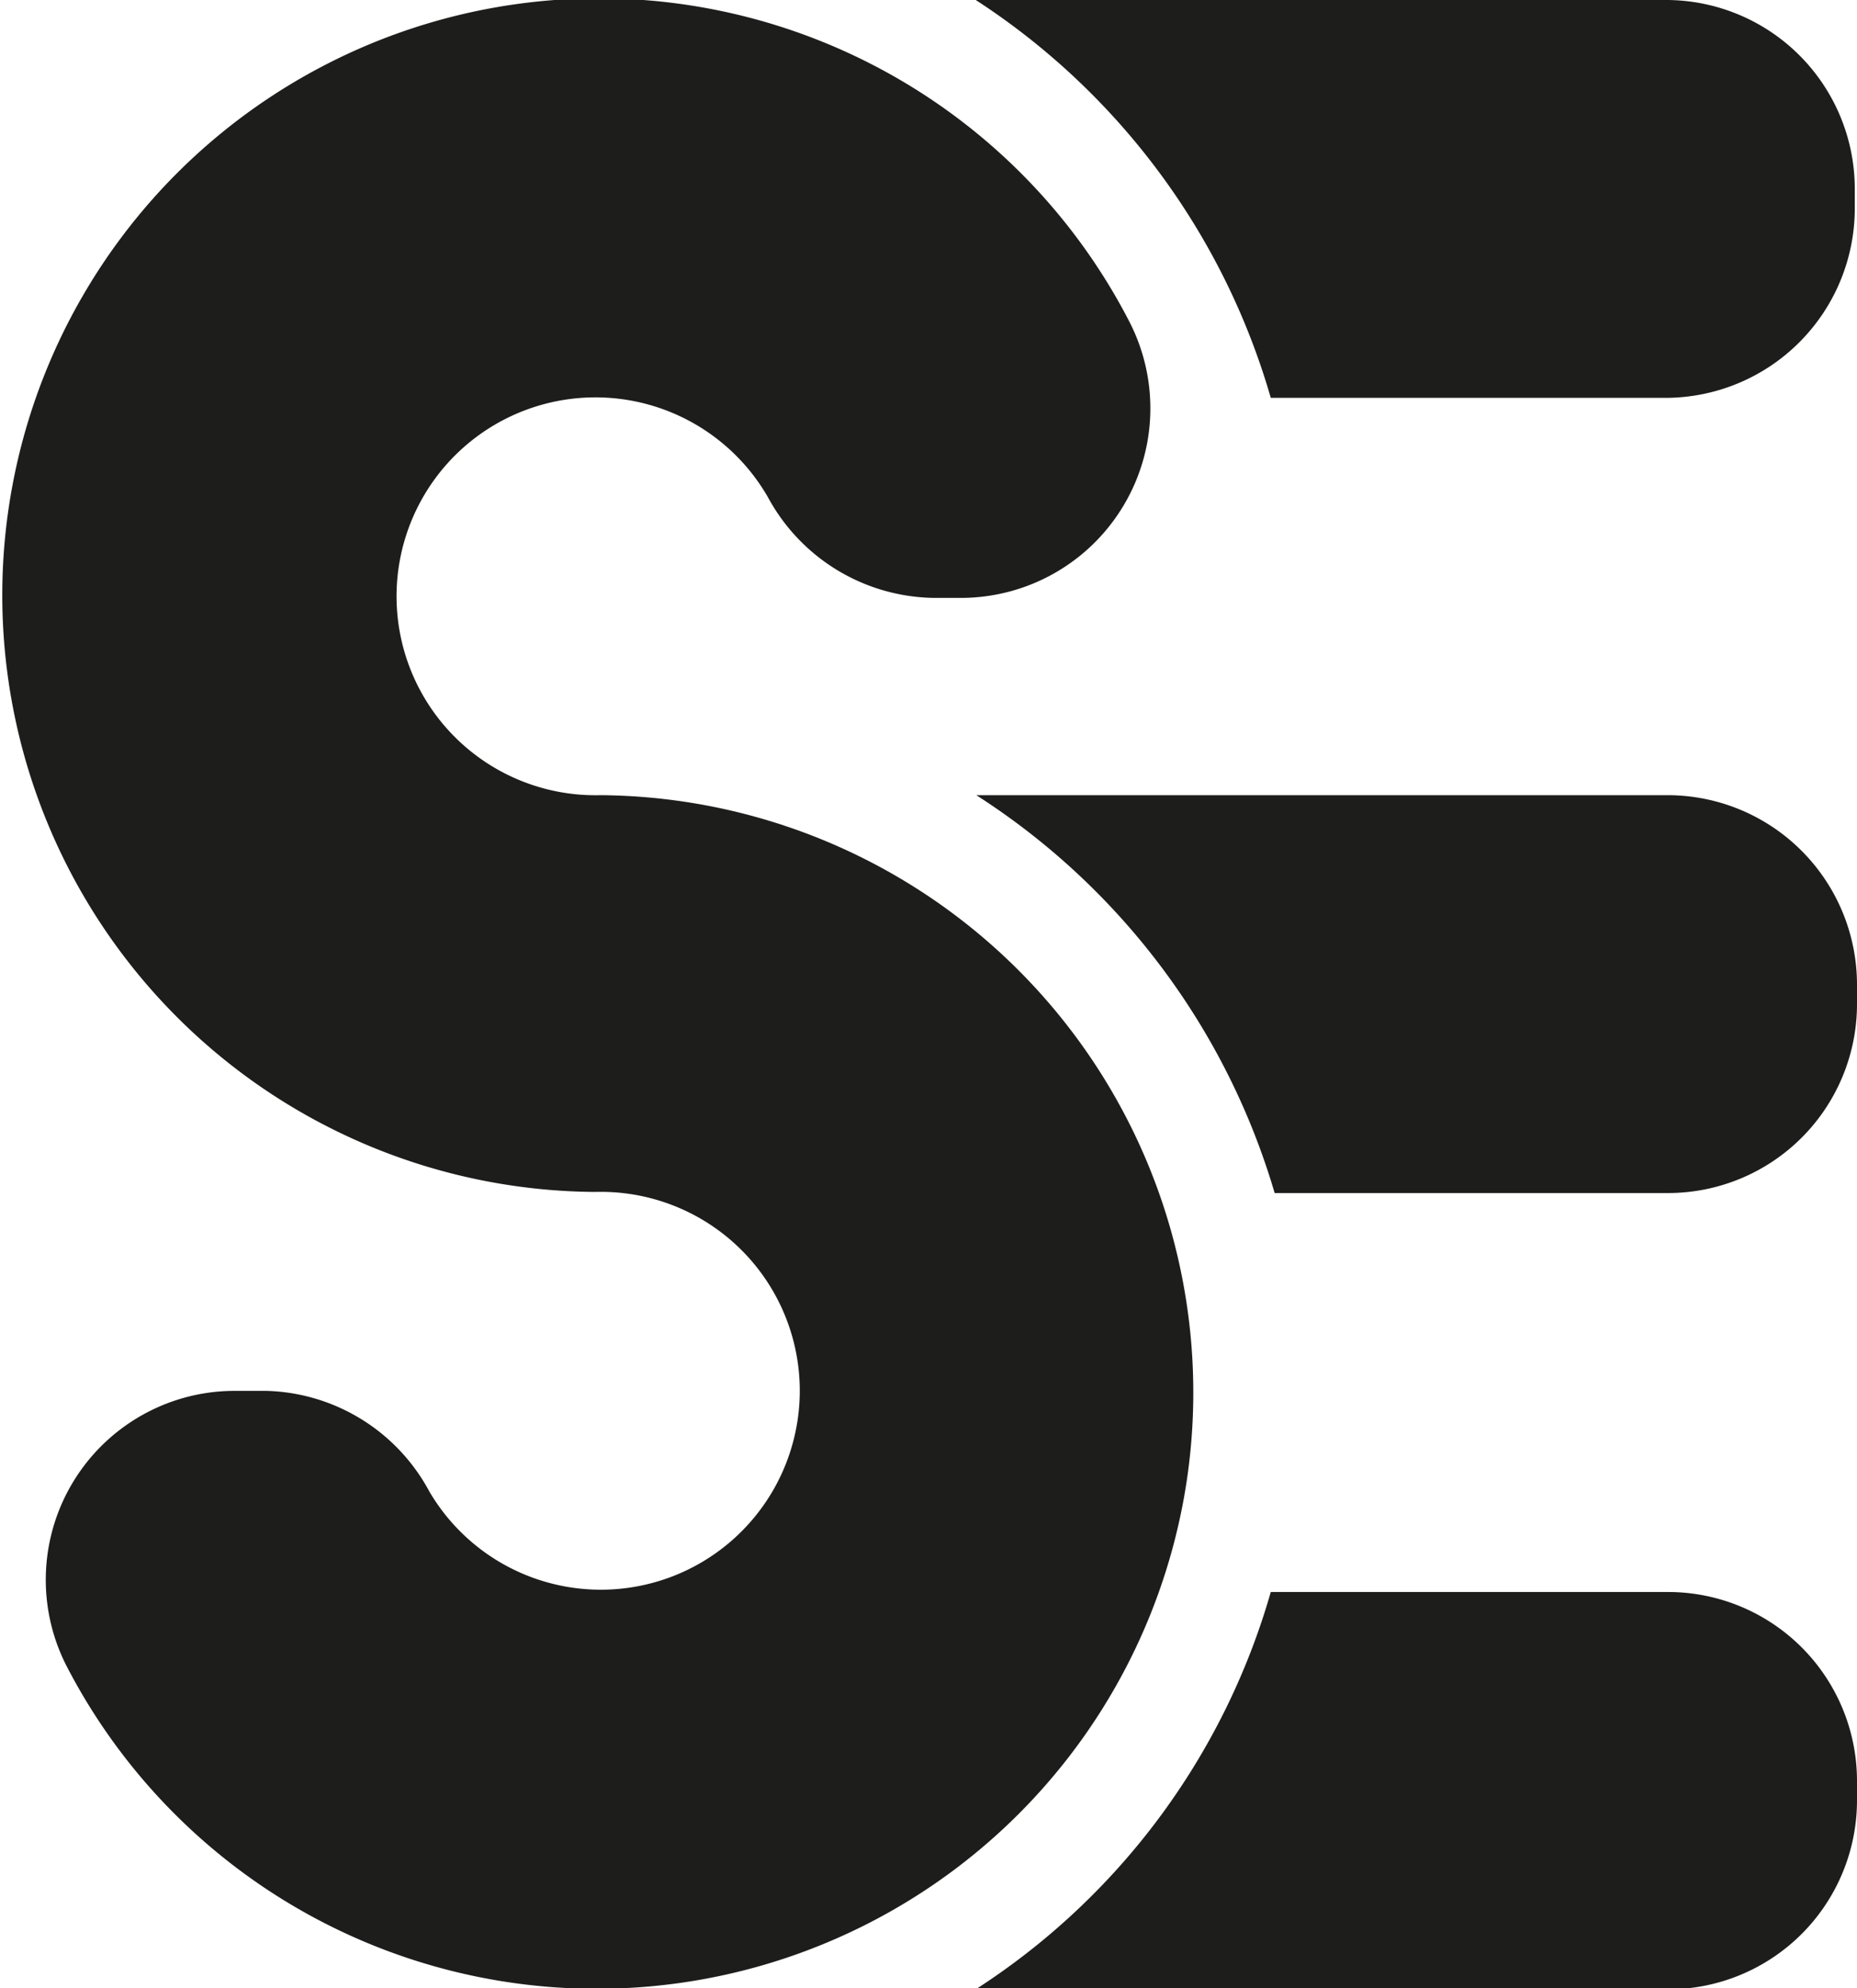 <svg xmlns="http://www.w3.org/2000/svg" viewBox="0 0 33.61 35.98"><defs><style>.cls-1{fill:#1d1d1b;}</style></defs><g id="Capa_2" data-name="Capa 2"><g id="Modo_de_aislamiento" data-name="Modo de aislamiento"><path class="cls-1" d="M21.48,26.79a10.81,10.81,0,0,0-10.61-12.4A3.6,3.6,0,1,1,13.9,9a3.47,3.47,0,0,0,3,1.82h.47a3.43,3.43,0,0,0,3.07-5,10.8,10.8,0,1,0-9.67,15.75,3.6,3.6,0,1,1-3,5.42,3.45,3.45,0,0,0-2.95-1.82H4.27A3.42,3.42,0,0,0,1.2,30.14a10.8,10.8,0,0,0,20.28-3.35Z"/><path class="cls-1" d="M23.07,21.59h7.12a3.42,3.42,0,0,0,3.42-3.42v-.35a3.43,3.43,0,0,0-3.42-3.43H17.67A12.85,12.85,0,0,1,23.07,21.59Z"/><path class="cls-1" d="M17.66,0A12.82,12.82,0,0,1,23,7.2h7.15a3.43,3.43,0,0,0,3.42-3.43V3.42A3.42,3.42,0,0,0,30.19,0Z"/><path class="cls-1" d="M17.66,36H30.19a3.42,3.42,0,0,0,3.42-3.42v-.35a3.42,3.42,0,0,0-3.42-3.42H23A12.72,12.72,0,0,1,17.66,36Z"/></g></g></svg>